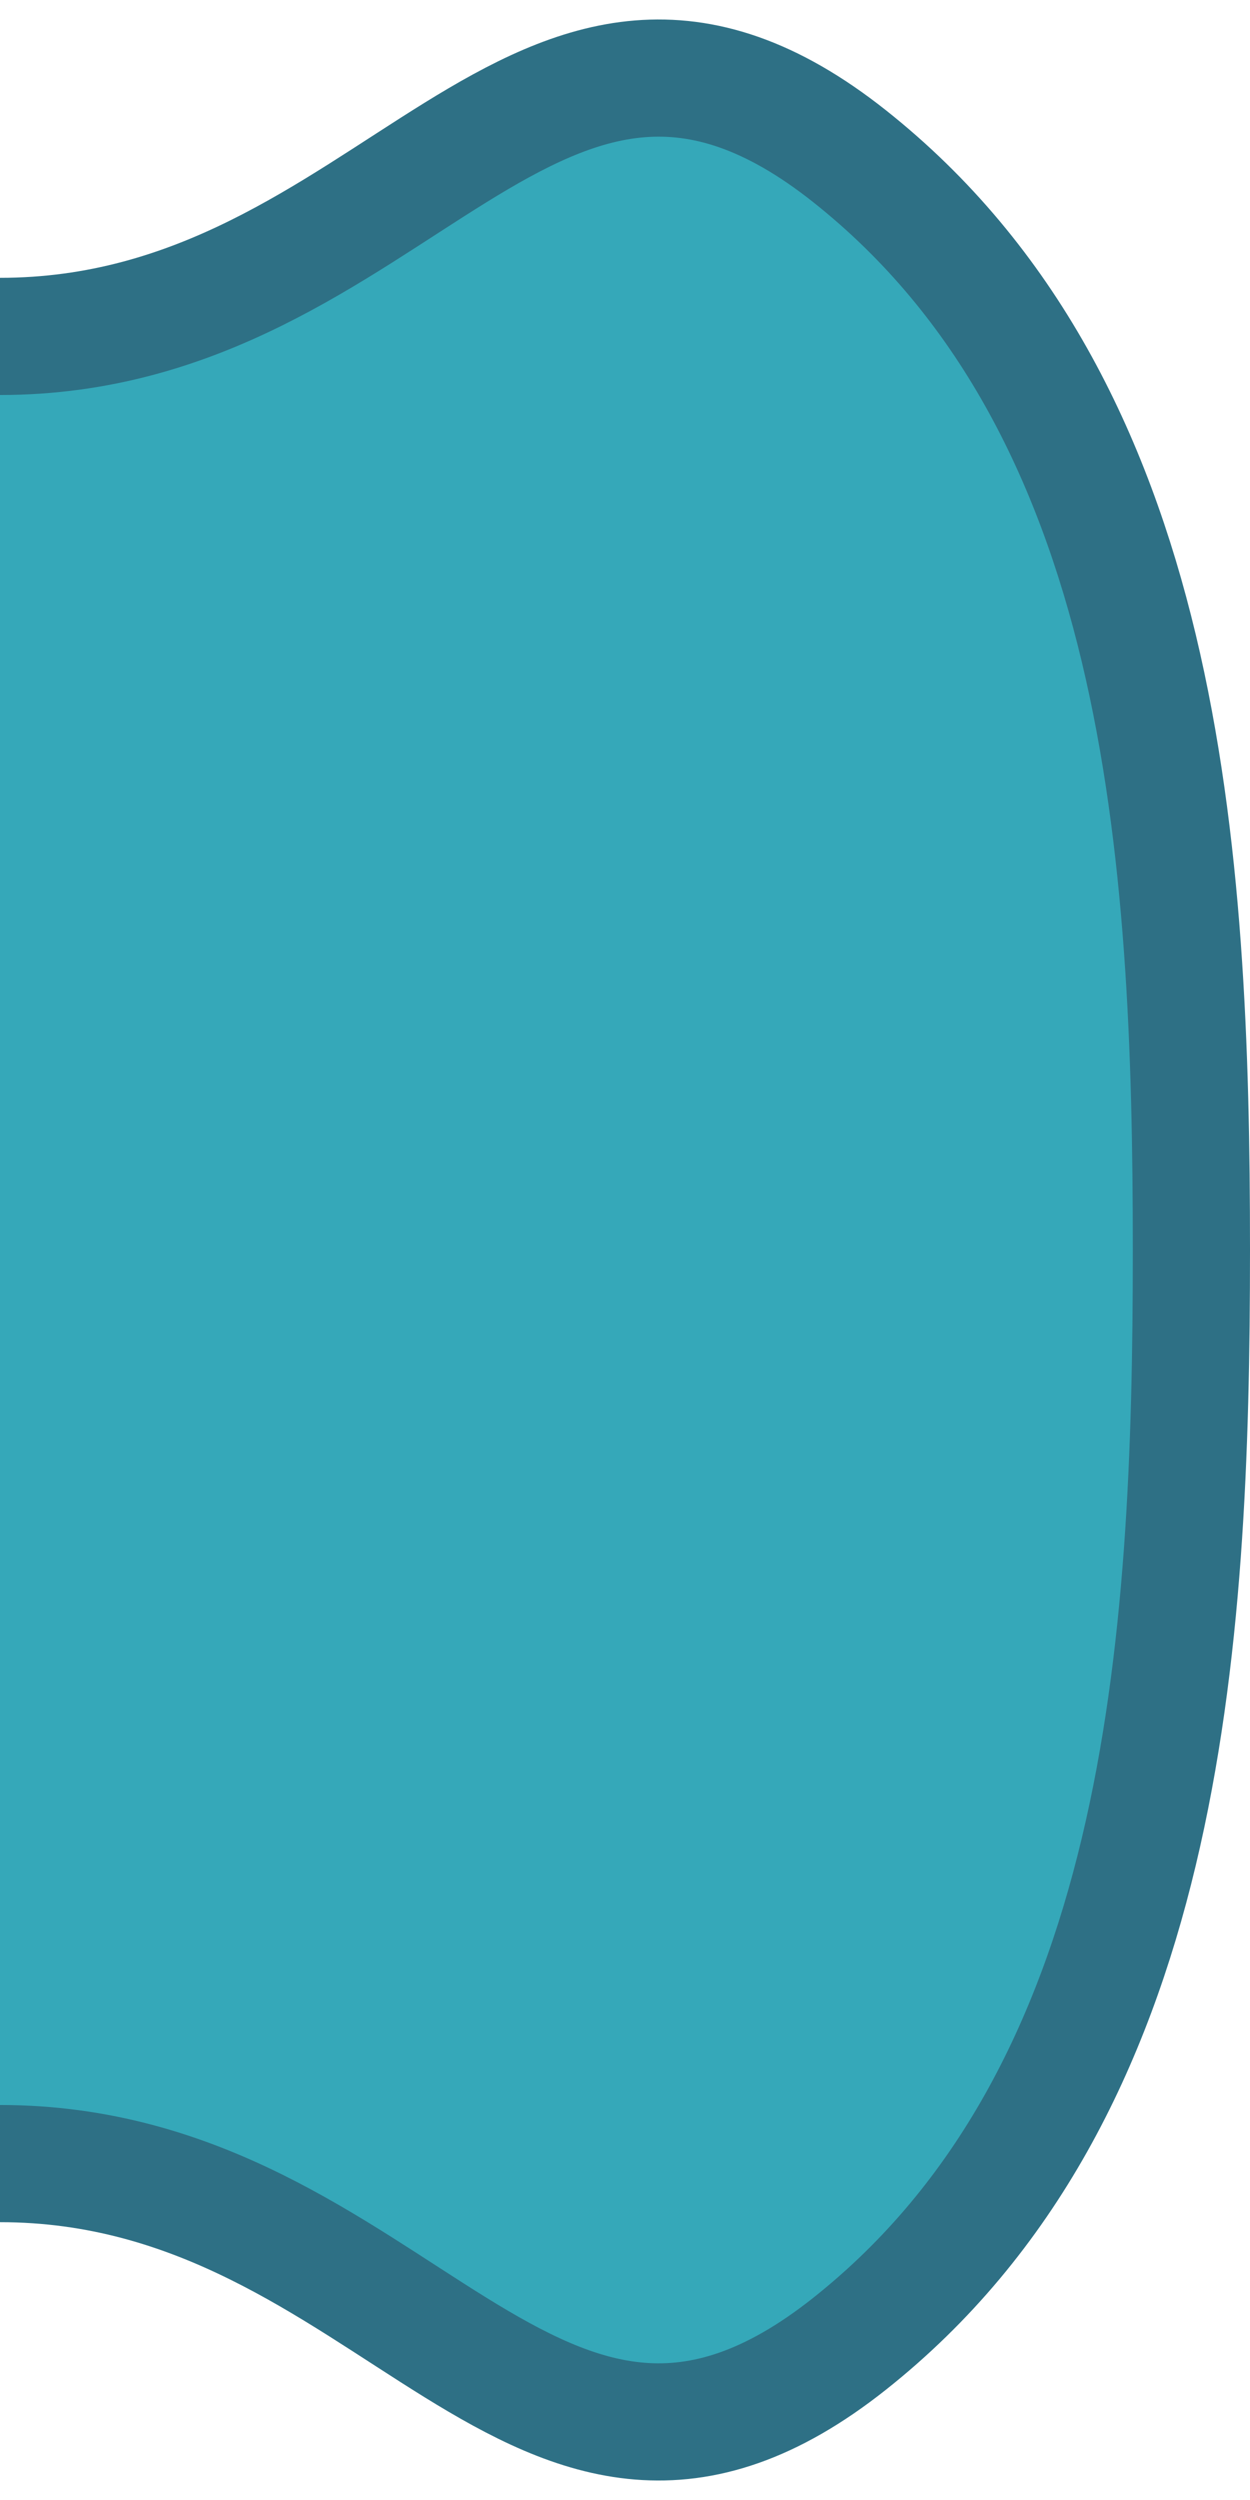 <?xml version="1.0" encoding="UTF-8" standalone="no"?>
<svg
   sodipodi:docname="overshoot.svg"
   inkscape:version="1.1.2 (0a00cf5339, 2022-02-04)"
   id="svg4575"
   version="1.1"
   width="256"
   height="512"
   viewBox="256 0 256 512"
   xmlns:inkscape="http://www.inkscape.org/namespaces/inkscape"
   xmlns:sodipodi="http://sodipodi.sourceforge.net/DTD/sodipodi-0.dtd"
   xmlns="http://www.w3.org/2000/svg"
   xmlns:svg="http://www.w3.org/2000/svg"
   xmlns:rdf="http://www.w3.org/1999/02/22-rdf-syntax-ns#"
   xmlns:cc="http://creativecommons.org/ns#"
   xmlns:dc="http://purl.org/dc/elements/1.1/">
  <defs
     id="defs4569" />
  <sodipodi:namedview
     borderlayer="true"
     inkscape:document-rotation="0"
     inkscape:window-maximized="1"
     inkscape:window-y="0"
     inkscape:window-x="30"
     inkscape:window-height="1411"
     inkscape:window-width="2408"
     inkscape:pagecheckerboard="true"
     units="px"
     showgrid="false"
     inkscape:current-layer="layer1"
     inkscape:document-units="px"
     inkscape:cy="558.57143"
     inkscape:cx="-121.42857"
     inkscape:zoom="0.35"
     inkscape:pageshadow="2"
     inkscape:pageopacity="0.0"
     borderopacity="1.0"
     bordercolor="#666666"
     pagecolor="#ffffff"
     id="base"
     inkscape:snap-smooth-nodes="true" />
  <g
     transform="translate(0,-161.533)"
     id="layer1"
     inkscape:groupmode="layer"
     inkscape:label="ref">
    <path
       id="rect830"
       style="fill:#35a8b9;fill-opacity:1;stroke:#2e7085;stroke-width:24;stroke-linecap:round;stroke-linejoin:round;stroke-opacity:1"
       d="m 82,193.533 c 64.562,-51.239 92.667,36.898 174,36.898 81.333,0 109.438,-88.137 174,-36.898 64.562,51.239 70,142.667 70,224 0,81.333 -5.438,172.761 -70,224 -64.562,51.239 -92.667,-36.898 -174,-36.898 -81.333,0 -109.438,88.137 -174,36.898 C 17.438,590.294 12,498.867 12,417.533 12,336.2 17.438,244.773 82,193.533 Z"
       sodipodi:nodetypes="zzzzzzzzz" />
  </g>
</svg>
